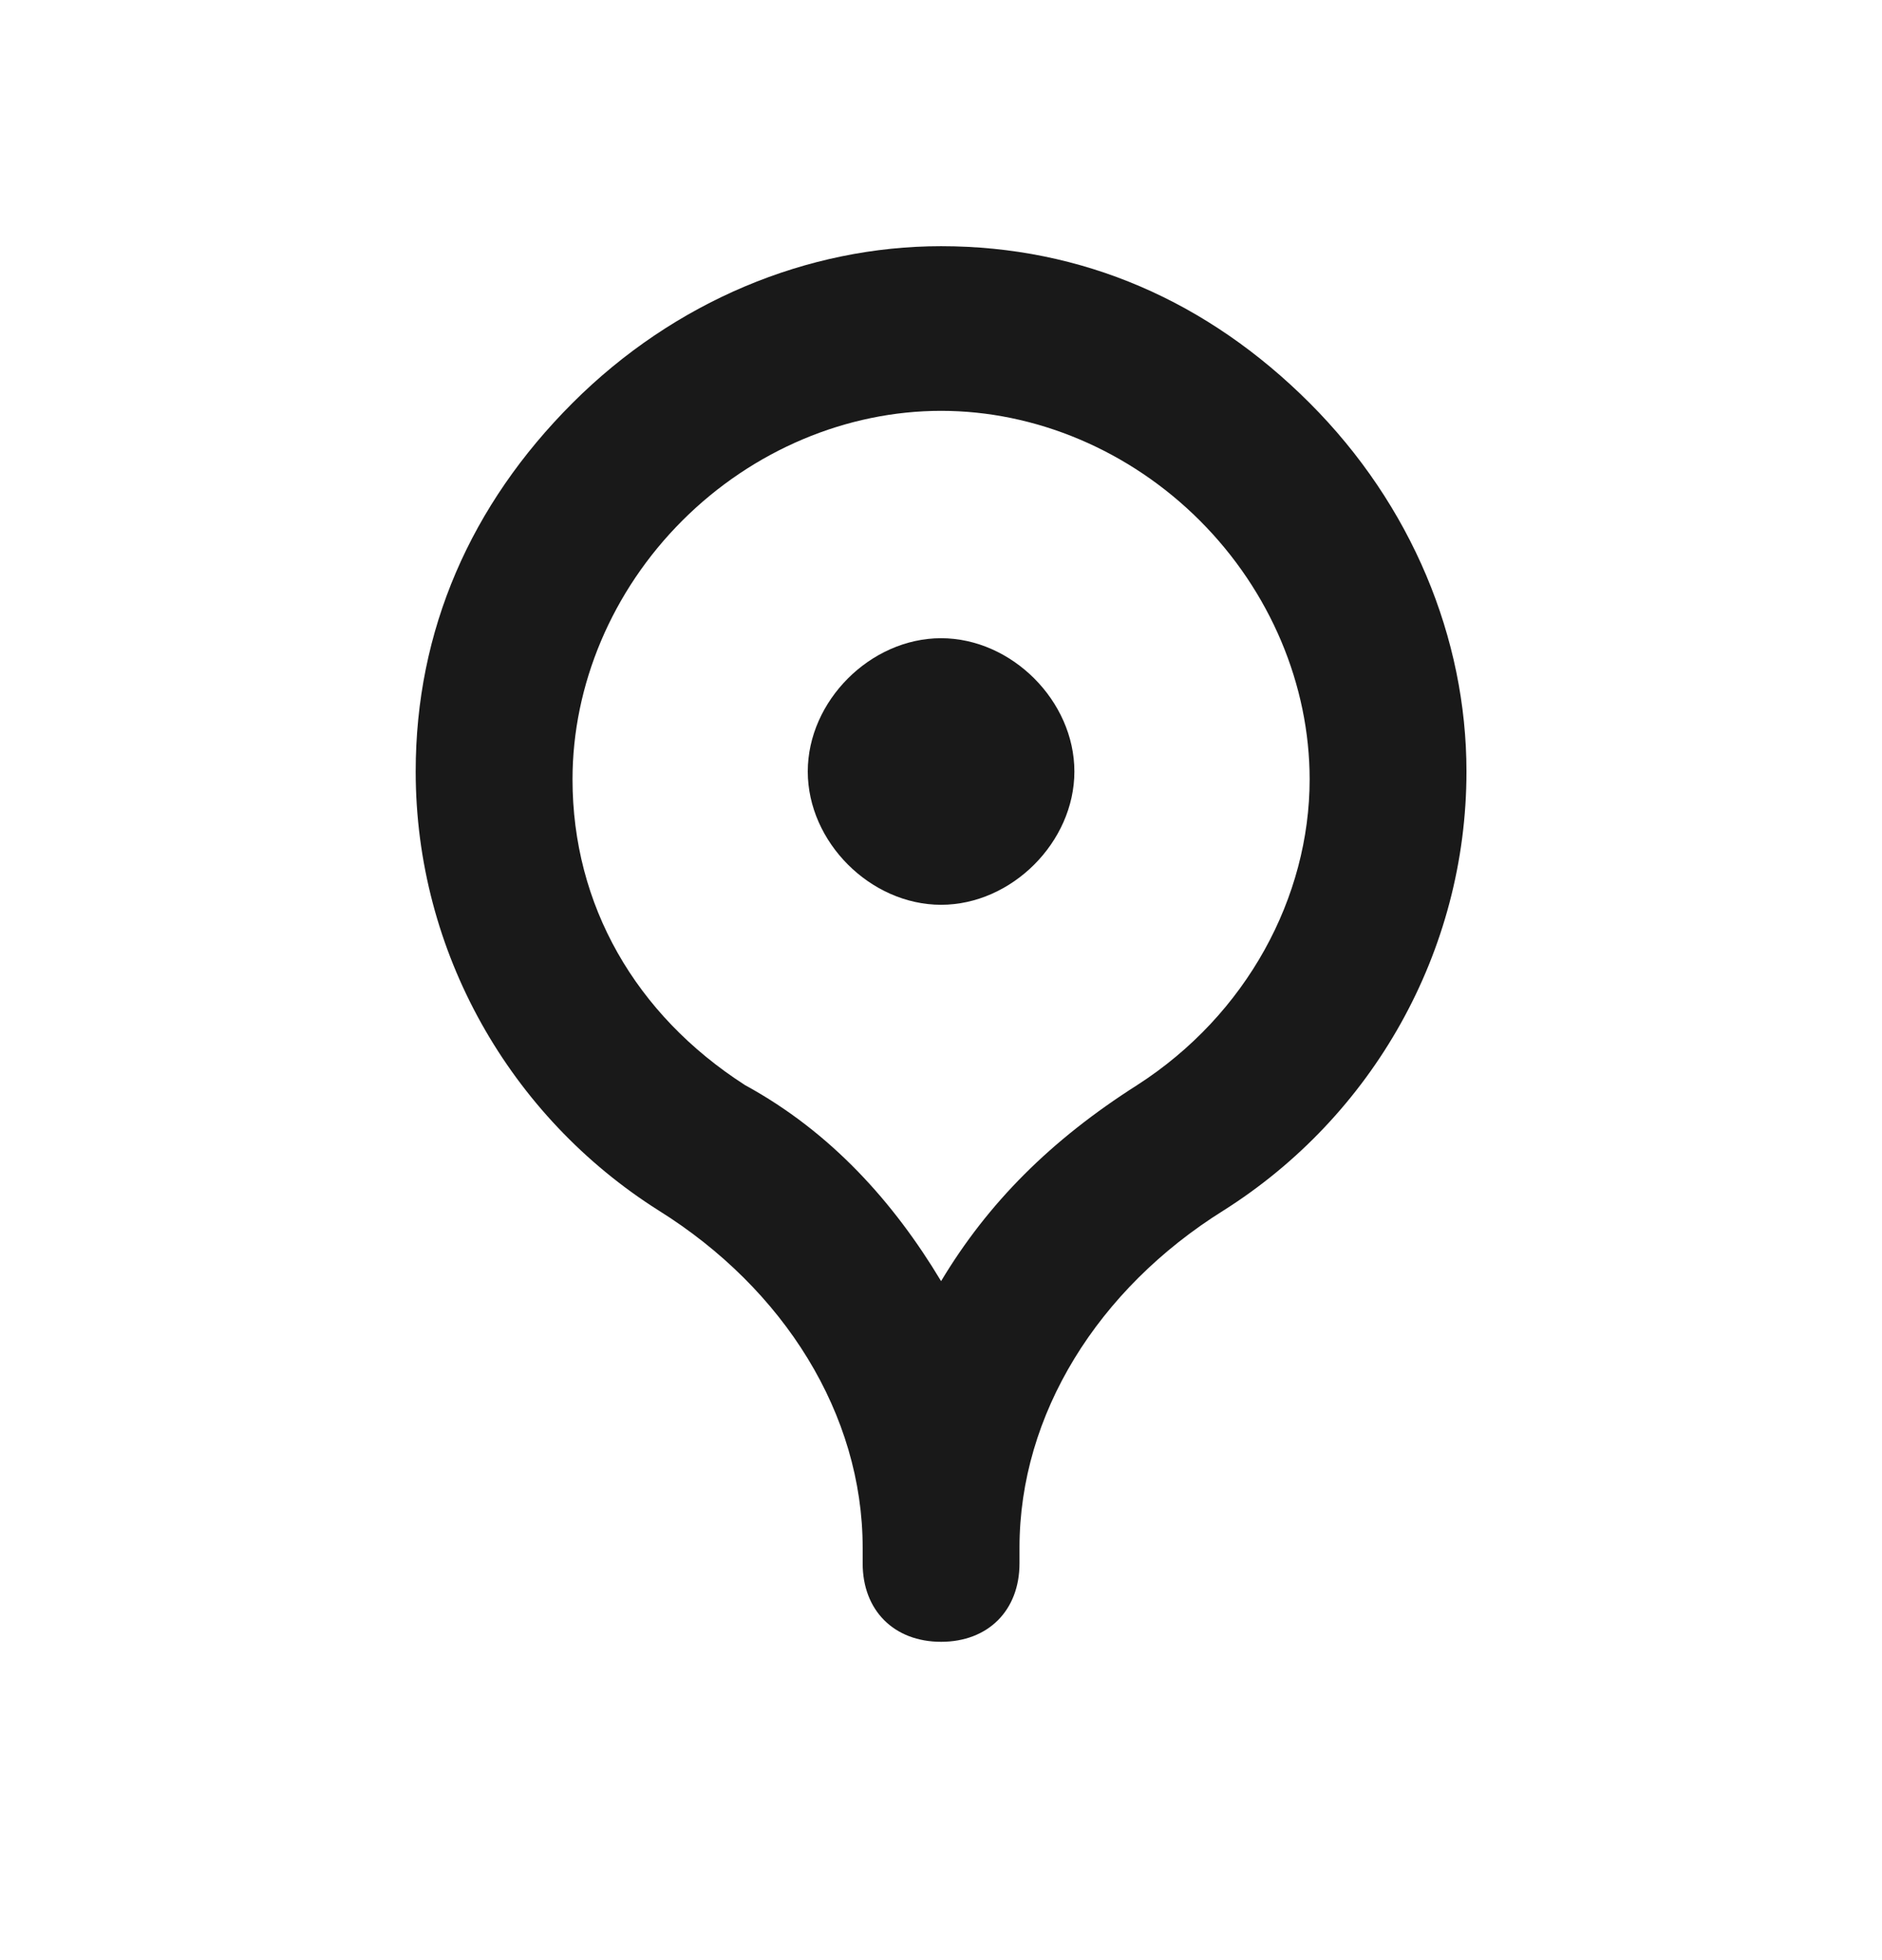 <svg width="24" height="25" viewBox="0 0 24 25" fill="none" xmlns="http://www.w3.org/2000/svg">
<path d="M16.701 5.14C15.401 3.84 13.801 3.14 12.001 3.14C10.301 3.14 8.601 3.84 7.301 5.14C6.001 6.44 5.301 8.04 5.301 9.84C5.301 12.14 6.501 14.24 8.401 15.44C10.001 16.44 11.001 18.04 11.001 19.74V19.94C11.001 20.54 11.401 20.94 12.001 20.94C12.601 20.94 13.001 20.54 13.001 19.94V19.74C13.001 18.04 14.001 16.44 15.601 15.44C17.501 14.24 18.701 12.14 18.701 9.84C18.701 8.14 18.001 6.44 16.701 5.14ZM14.501 13.84C13.401 14.54 12.601 15.34 12.001 16.34C11.401 15.34 10.601 14.44 9.501 13.84C8.101 12.94 7.301 11.54 7.301 9.94C7.301 8.74 7.801 7.54 8.701 6.64C9.601 5.74 10.801 5.24 12.001 5.24C13.201 5.24 14.401 5.74 15.301 6.64C16.201 7.54 16.701 8.74 16.701 9.94C16.701 11.44 15.901 12.94 14.501 13.84Z" fill="#191919"/>
<path d="M12.001 8.14C11.101 8.14 10.301 8.94 10.301 9.84C10.301 10.74 11.101 11.54 12.001 11.54C12.901 11.54 13.701 10.74 13.701 9.84C13.701 8.94 12.901 8.14 12.001 8.14Z" fill="#191919"/>
</svg>
